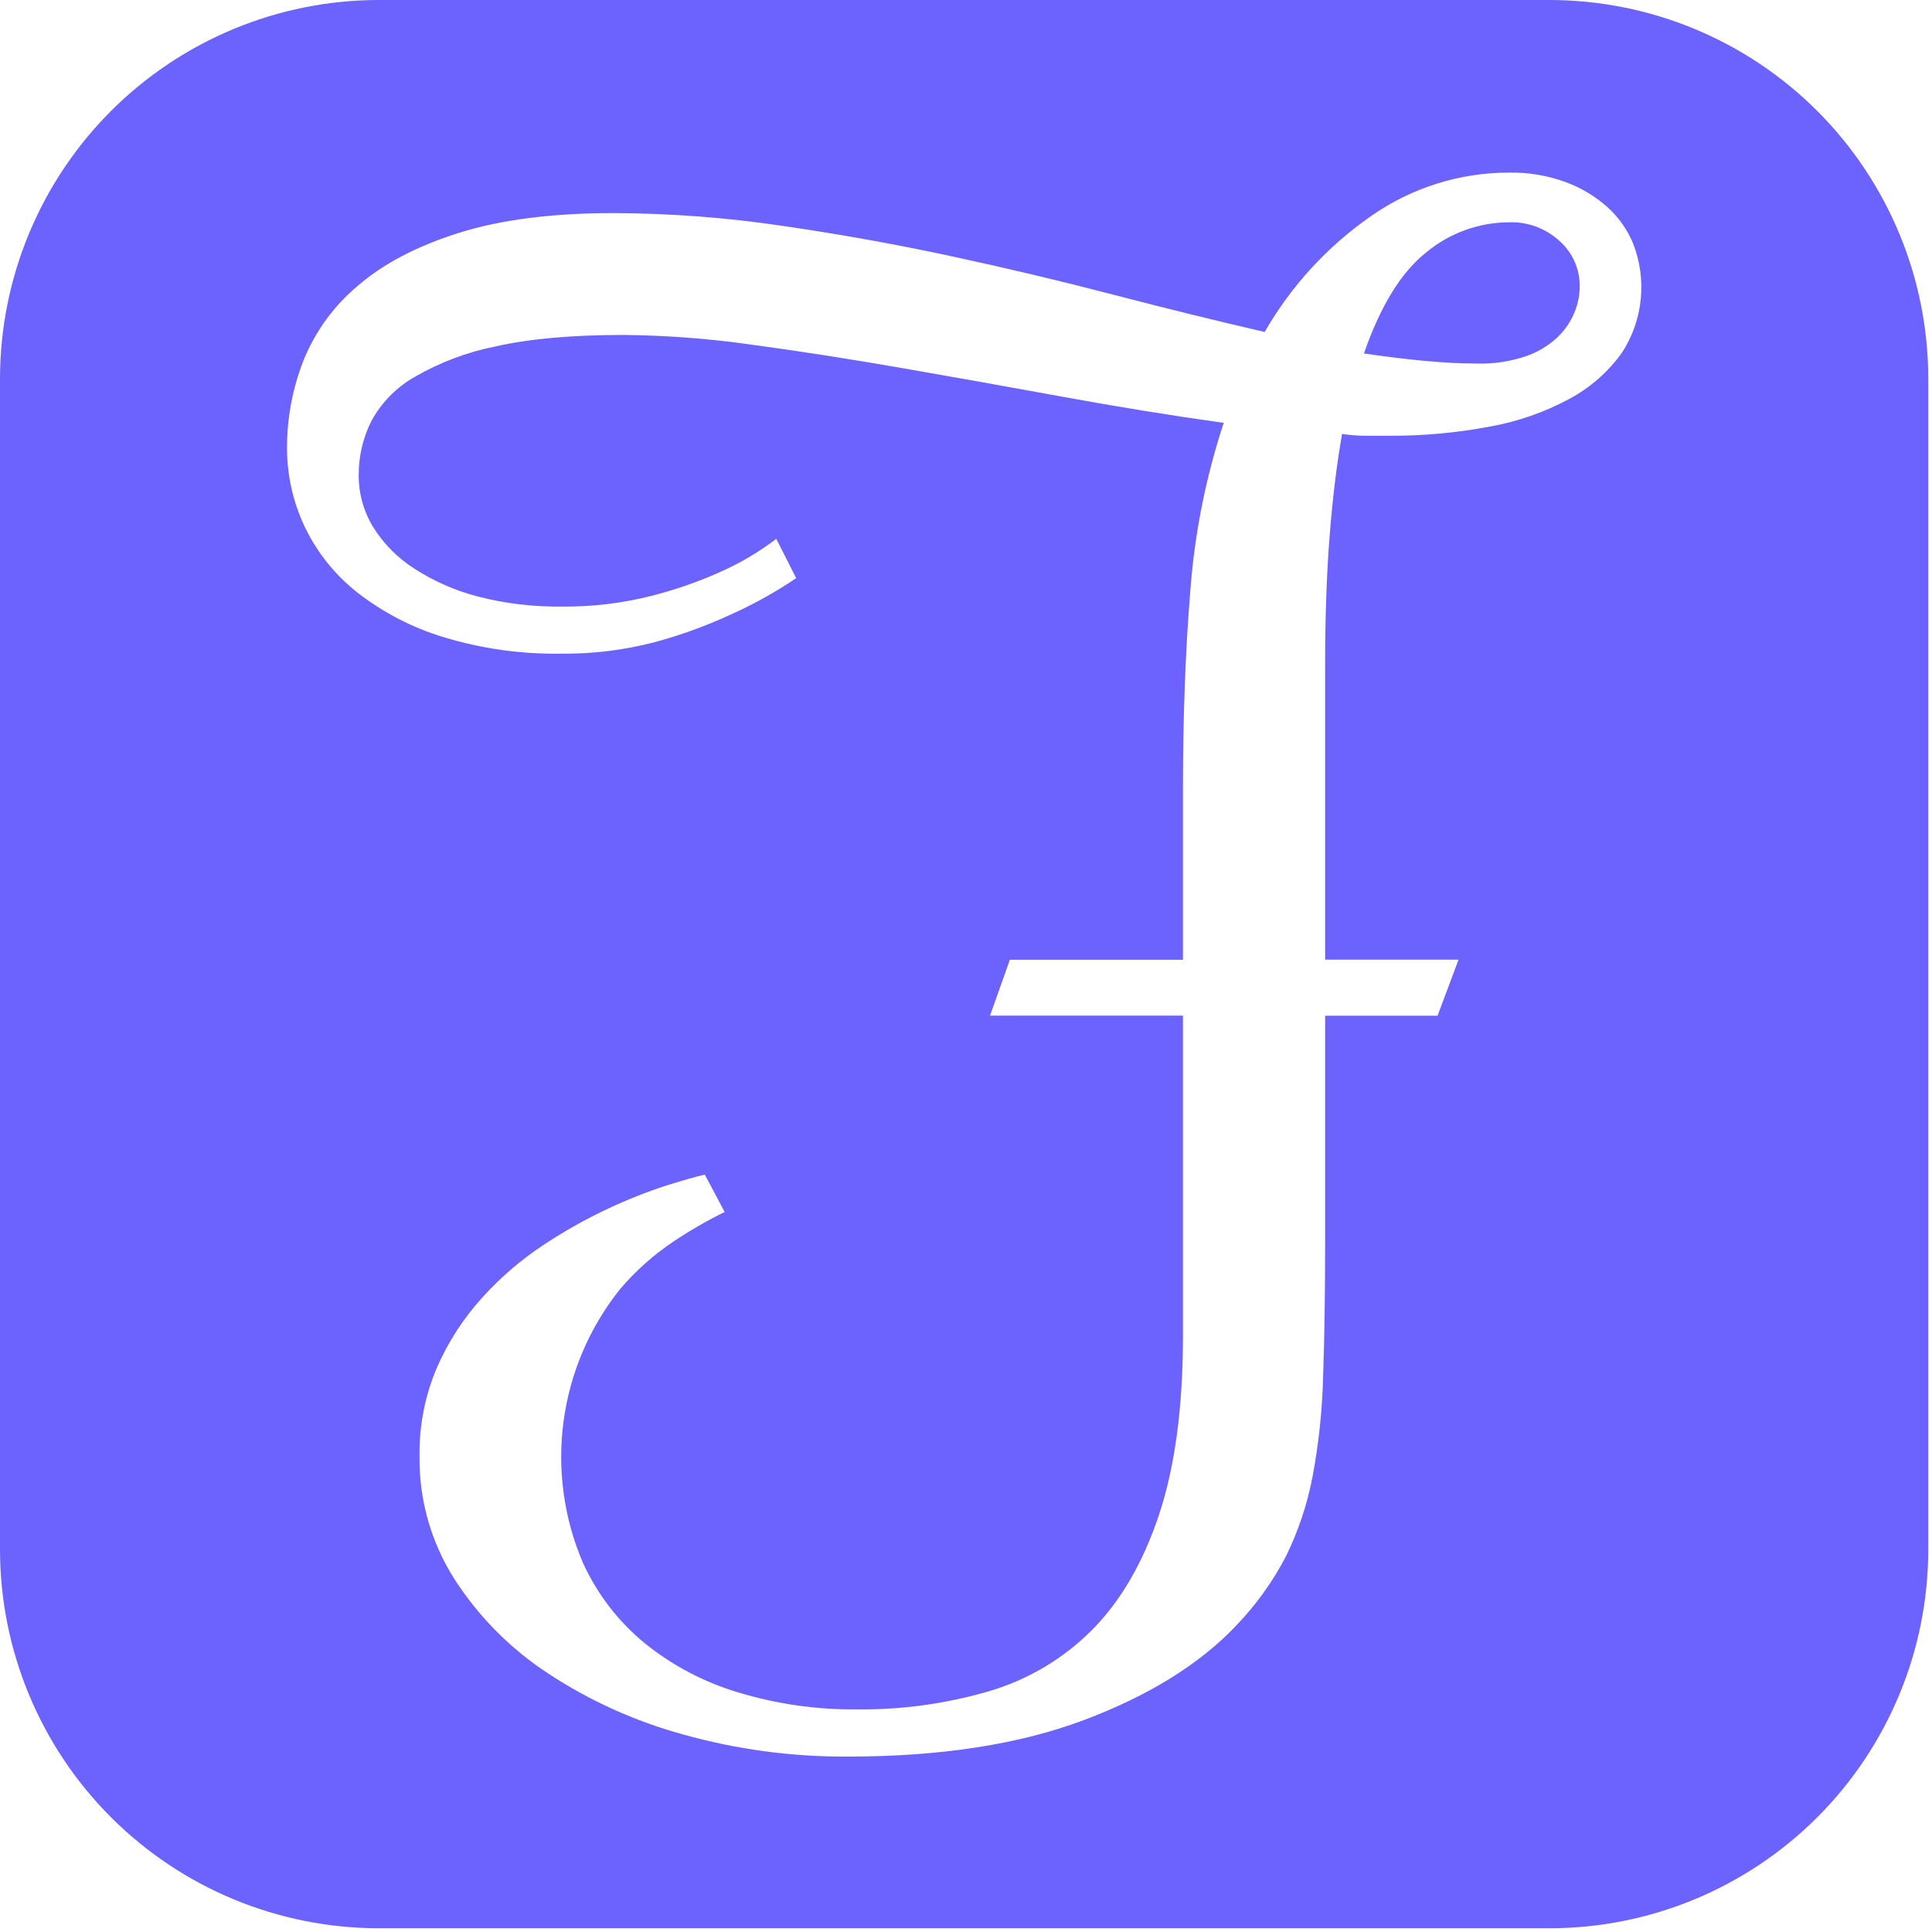 <svg width="362" height="362" viewBox="0 0 362 362" fill="none" xmlns="http://www.w3.org/2000/svg">
	<g clip-path="url(#clip0_102_228)">
		<path d="M290.3 0H71C52.17 0 34.111 7.48 20.795 20.795C7.48 34.111 0 52.17 0 71V290.3C0 309.13 7.48 327.189 20.795 340.505C34.111 353.82 52.17 361.3 71 361.3H290.3C309.13 361.3 327.189 353.82 340.505 340.505C353.82 327.189 361.3 309.13 361.3 290.3V71C361.3 52.17 353.82 34.111 340.505 20.795C327.189 7.48 309.13 0 290.3 0ZM307.43 56.05C307.077 59.615 305.877 63.043 303.93 66.05C301.321 69.703 297.897 72.699 293.93 74.8C289.266 77.301 284.233 79.039 279.02 79.95C272.937 81.096 266.76 81.665 260.57 81.65H256.03C254.5 81.652 252.973 81.538 251.46 81.31C250.46 87.03 249.683 93.407 249.13 100.44C248.577 107.473 248.297 115.397 248.29 124.21V179.81H273.29L269.35 190.32H248.29V232.54C248.29 242.153 248.167 250.533 247.92 257.68C247.774 264.074 247.105 270.445 245.92 276.73C244.931 281.909 243.249 286.93 240.92 291.66C238.445 296.398 235.307 300.759 231.6 304.61C224.767 311.817 215.263 317.71 203.09 322.29C190.917 326.87 176.103 329.15 158.65 329.13C148.322 329.178 138.037 327.792 128.09 325.01C119.055 322.551 110.468 318.673 102.65 313.52C95.634 308.921 89.665 302.897 85.13 295.84C80.793 289.025 78.528 281.098 78.61 273.02C78.499 267.282 79.6 261.584 81.84 256.3C83.937 251.493 86.801 247.059 90.32 243.17C93.708 239.41 97.559 236.093 101.78 233.3C105.67 230.712 109.748 228.419 113.98 226.44C117.492 224.79 121.102 223.358 124.79 222.15C128.02 221.15 130.45 220.44 132.06 220.09L135.78 227.09C132.449 228.725 129.231 230.582 126.15 232.65C122.42 235.15 119.055 238.156 116.15 241.58C110.462 248.706 106.815 257.243 105.6 266.28C104.385 275.317 105.646 284.514 109.25 292.89C111.891 298.669 115.81 303.774 120.71 307.82C125.888 312.022 131.841 315.169 138.23 317.08C145.457 319.278 152.977 320.361 160.53 320.29C168.944 320.383 177.325 319.227 185.4 316.86C192.678 314.704 199.298 310.753 204.65 305.37C209.983 299.99 214.143 292.84 217.13 283.92C220.117 275 221.623 263.91 221.65 250.65V190.3H185.5L189.22 179.83H221.65V148.05C221.65 134.317 222.113 121.817 223.04 110.55C223.846 99.895 225.945 89.378 229.29 79.23C219.47 77.857 209.407 76.227 199.1 74.34C188.793 72.453 178.7 70.65 168.82 68.93C158.94 67.217 149.56 65.76 140.68 64.56C132.749 63.431 124.751 62.829 116.74 62.76C107.173 62.76 99.223 63.473 92.89 64.9C87.527 65.962 82.378 67.905 77.65 70.65C74.22 72.608 71.41 75.491 69.54 78.97C67.999 82.078 67.201 85.501 67.21 88.97C67.181 92.418 68.117 95.805 69.91 98.75C71.875 101.898 74.52 104.567 77.65 106.56C81.342 108.941 85.394 110.711 89.65 111.8C94.72 113.096 99.938 113.718 105.17 113.65C110.856 113.722 116.528 113.049 122.04 111.65C126.359 110.559 130.577 109.104 134.65 107.3C138.492 105.629 142.119 103.501 145.45 100.96L149.18 108.33C145.174 111.037 140.934 113.379 136.51 115.33C132.033 117.378 127.394 119.051 122.64 120.33C116.95 121.813 111.089 122.536 105.21 122.48C97.734 122.601 90.285 121.559 83.13 119.39C77.293 117.622 71.829 114.799 67.01 111.06C62.824 107.78 59.447 103.582 57.14 98.79C54.909 94.13 53.76 89.026 53.78 83.86C53.777 78.282 54.822 72.753 56.86 67.56C59.058 62.093 62.58 57.258 67.11 53.49C71.89 49.37 78.193 46.08 86.02 43.62C93.847 41.16 103.473 39.93 114.9 39.93C125.534 39.959 136.152 40.761 146.67 42.33C157.297 43.87 167.797 45.757 178.17 47.99C188.543 50.223 198.667 52.627 208.54 55.2C218.413 57.773 227.887 60.107 236.96 62.2C241.916 53.578 248.723 46.163 256.89 40.49C264.481 35.169 273.53 32.323 282.8 32.34C286.421 32.28 290.021 32.89 293.42 34.14C296.299 35.21 298.952 36.811 301.24 38.86C303.28 40.718 304.89 42.997 305.96 45.54C307.283 48.876 307.787 52.48 307.43 56.05Z" fill="#6C63FF" />
		<path d="M292.27 45.21C289.7 42.811 286.283 41.531 282.77 41.65C277.124 41.669 271.658 43.64 267.3 47.23C262.58 50.943 258.667 57.277 255.56 66.23C259.407 66.797 263.133 67.253 266.74 67.6C270.34 67.94 273.74 68.12 276.99 68.12C279.929 68.183 282.857 67.746 285.65 66.83C287.816 66.127 289.814 64.987 291.52 63.48C292.952 62.189 294.097 60.612 294.88 58.85C295.601 57.228 295.979 55.475 295.99 53.7C296.013 52.101 295.692 50.516 295.05 49.052C294.409 47.587 293.461 46.277 292.27 45.21Z" fill="#6C63FF" />
	</g>
	<defs>
		<clipPath id="clip0_102_228">
			<rect width="361.3" height="361.3" fill="white" />
		</clipPath>
	</defs>
</svg>
